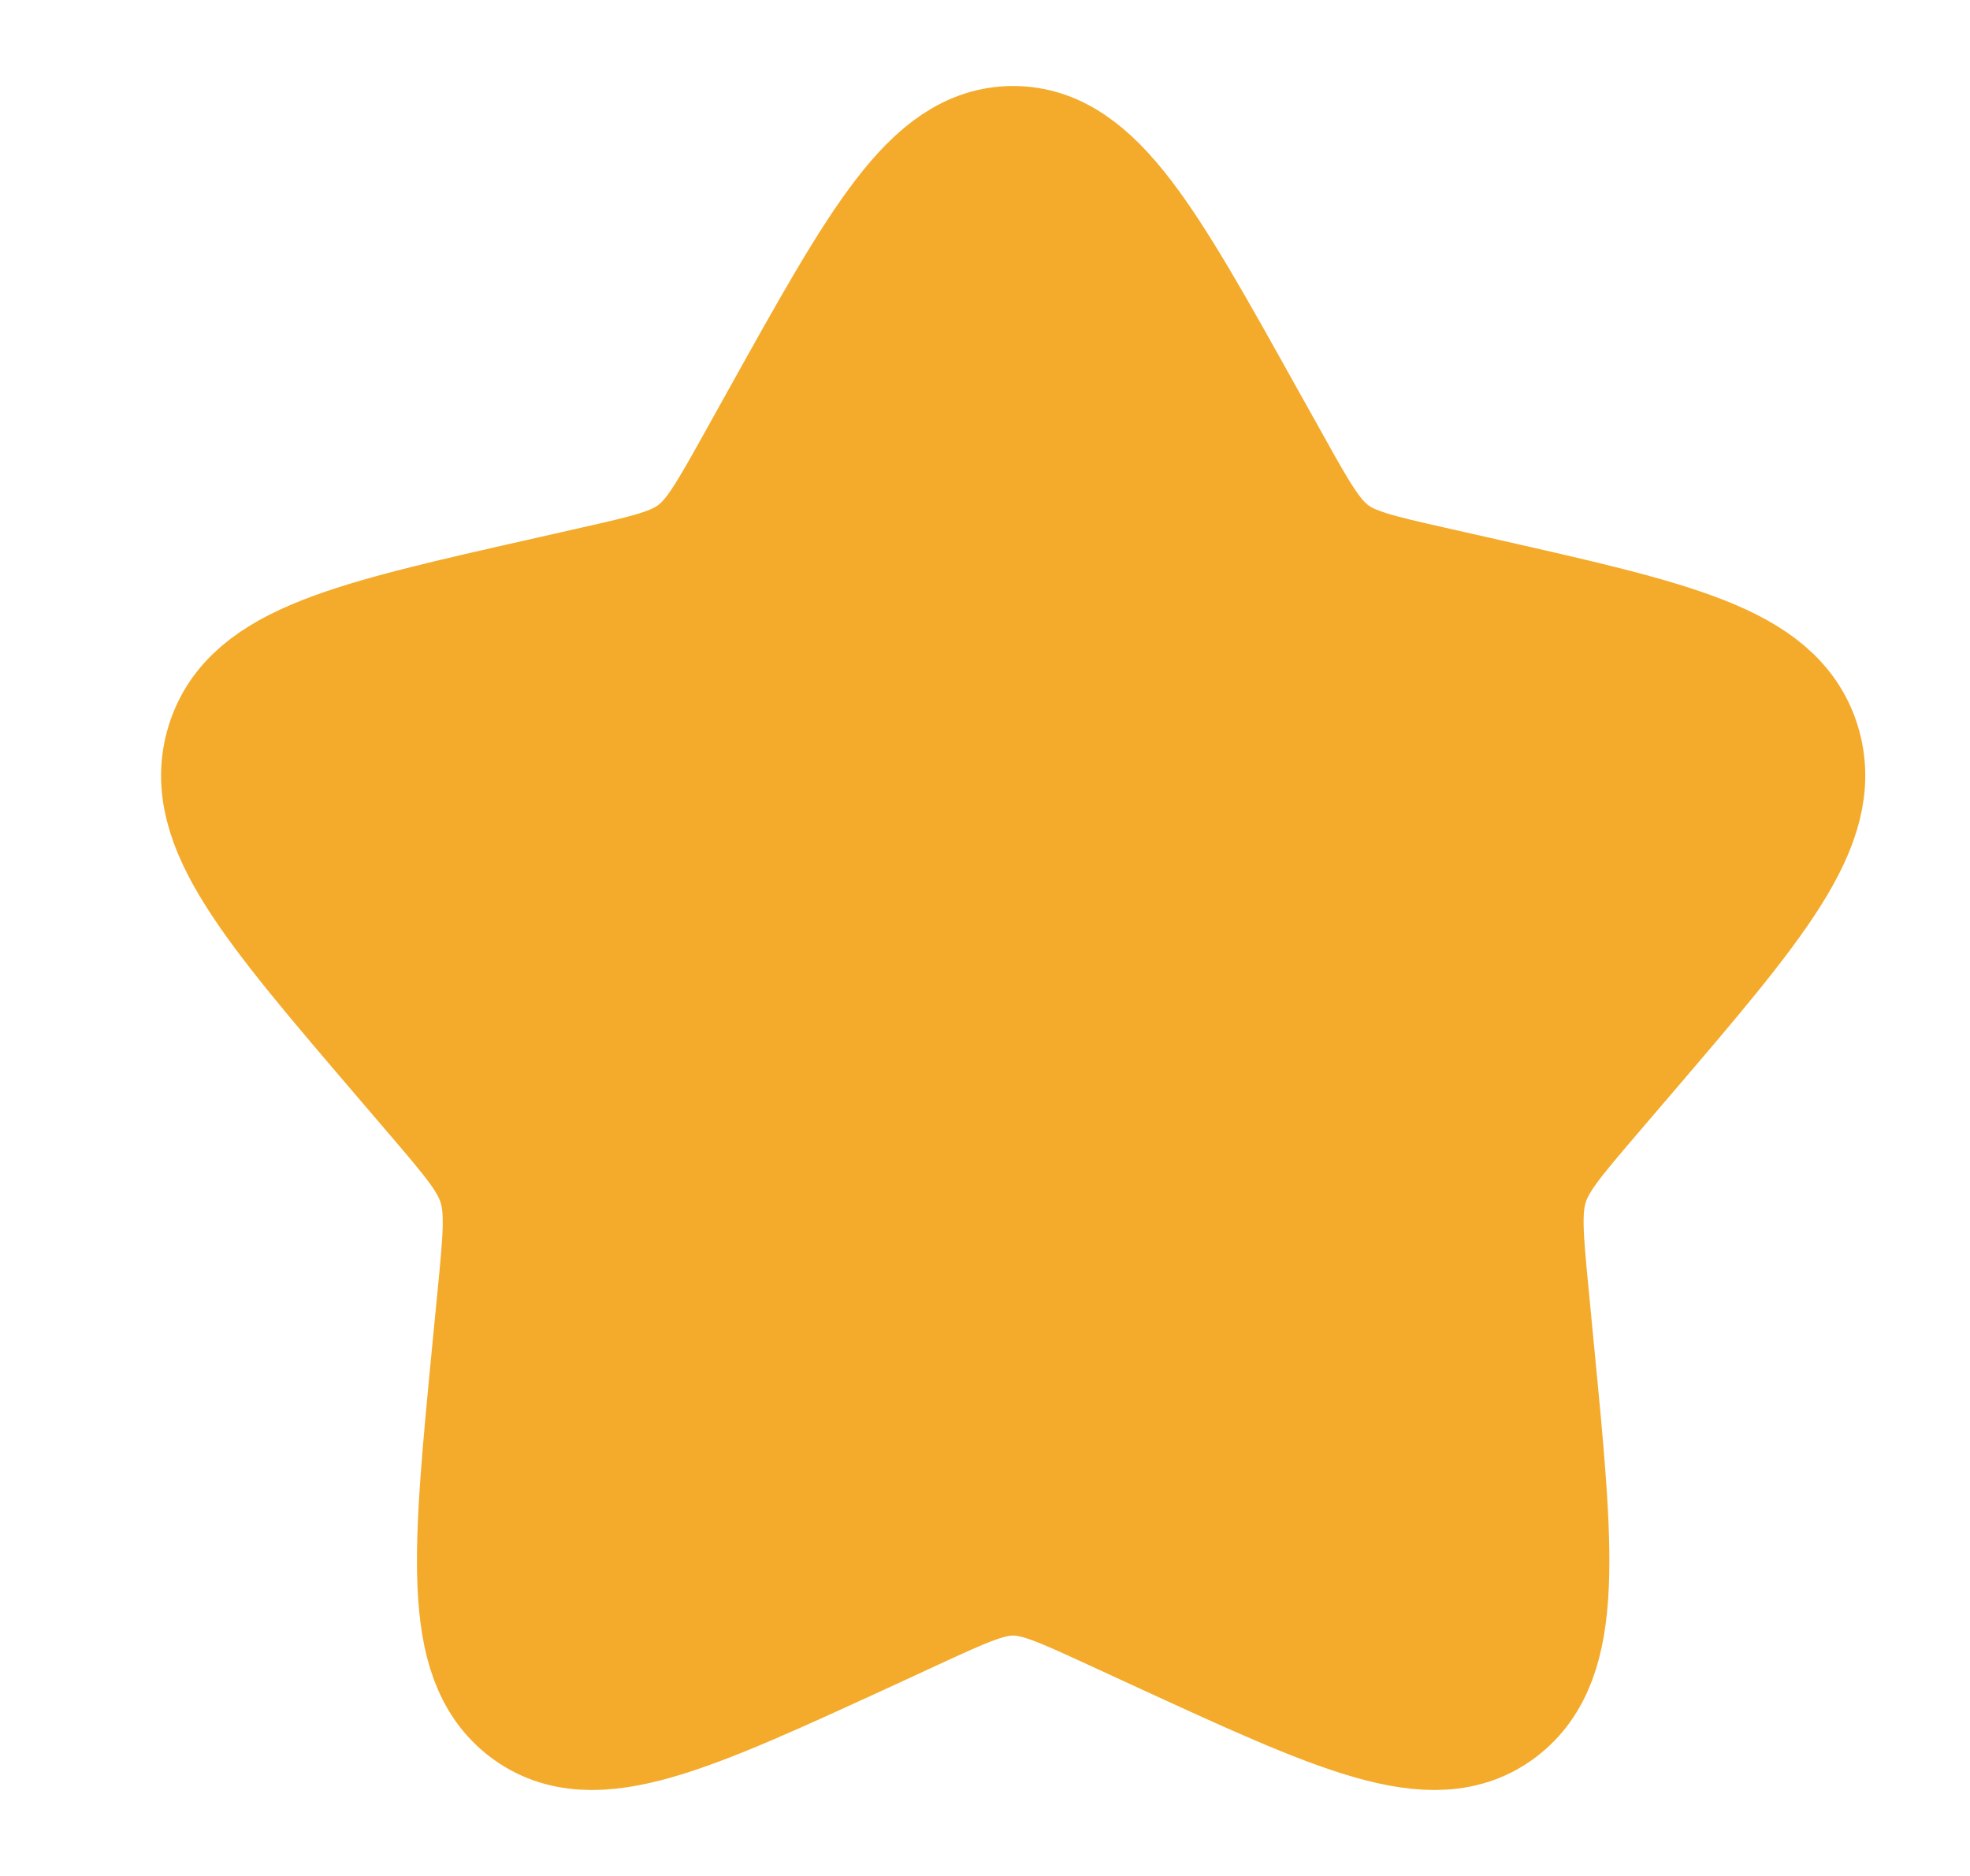 <svg xmlns="http://www.w3.org/2000/svg" width="21" height="20" viewBox="0 0 21 20" fill="none">
  <path d="M8.428 4.507C9.483 2.613 10.011 1.667 10.8 1.667C11.589 1.667 12.117 2.613 13.172 4.507L13.446 4.997C13.745 5.535 13.896 5.804 14.129 5.981C14.363 6.159 14.654 6.225 15.237 6.357L15.767 6.477C17.817 6.94 18.842 7.172 19.086 7.956C19.329 8.741 18.631 9.558 17.233 11.192L16.872 11.614C16.475 12.079 16.276 12.311 16.187 12.598C16.098 12.885 16.128 13.195 16.188 13.815L16.242 14.379C16.454 16.559 16.559 17.649 15.921 18.134C15.283 18.618 14.323 18.176 12.404 17.293L11.907 17.064C11.362 16.813 11.089 16.687 10.8 16.687C10.511 16.687 10.238 16.813 9.693 17.064L9.197 17.293C7.277 18.176 6.318 18.618 5.679 18.134C5.041 17.649 5.147 16.559 5.358 14.379L5.413 13.815C5.473 13.195 5.503 12.885 5.413 12.598C5.324 12.311 5.125 12.079 4.728 11.614L4.367 11.192C2.97 9.558 2.271 8.741 2.515 7.956C2.758 7.172 3.783 6.94 5.833 6.477L6.363 6.357C6.946 6.225 7.237 6.159 7.471 5.981C7.705 5.804 7.855 5.535 8.155 4.997L8.428 4.507Z" fill="#F4AA2A" stroke="#F4AA2A" stroke-width="1.5"/>
</svg>
